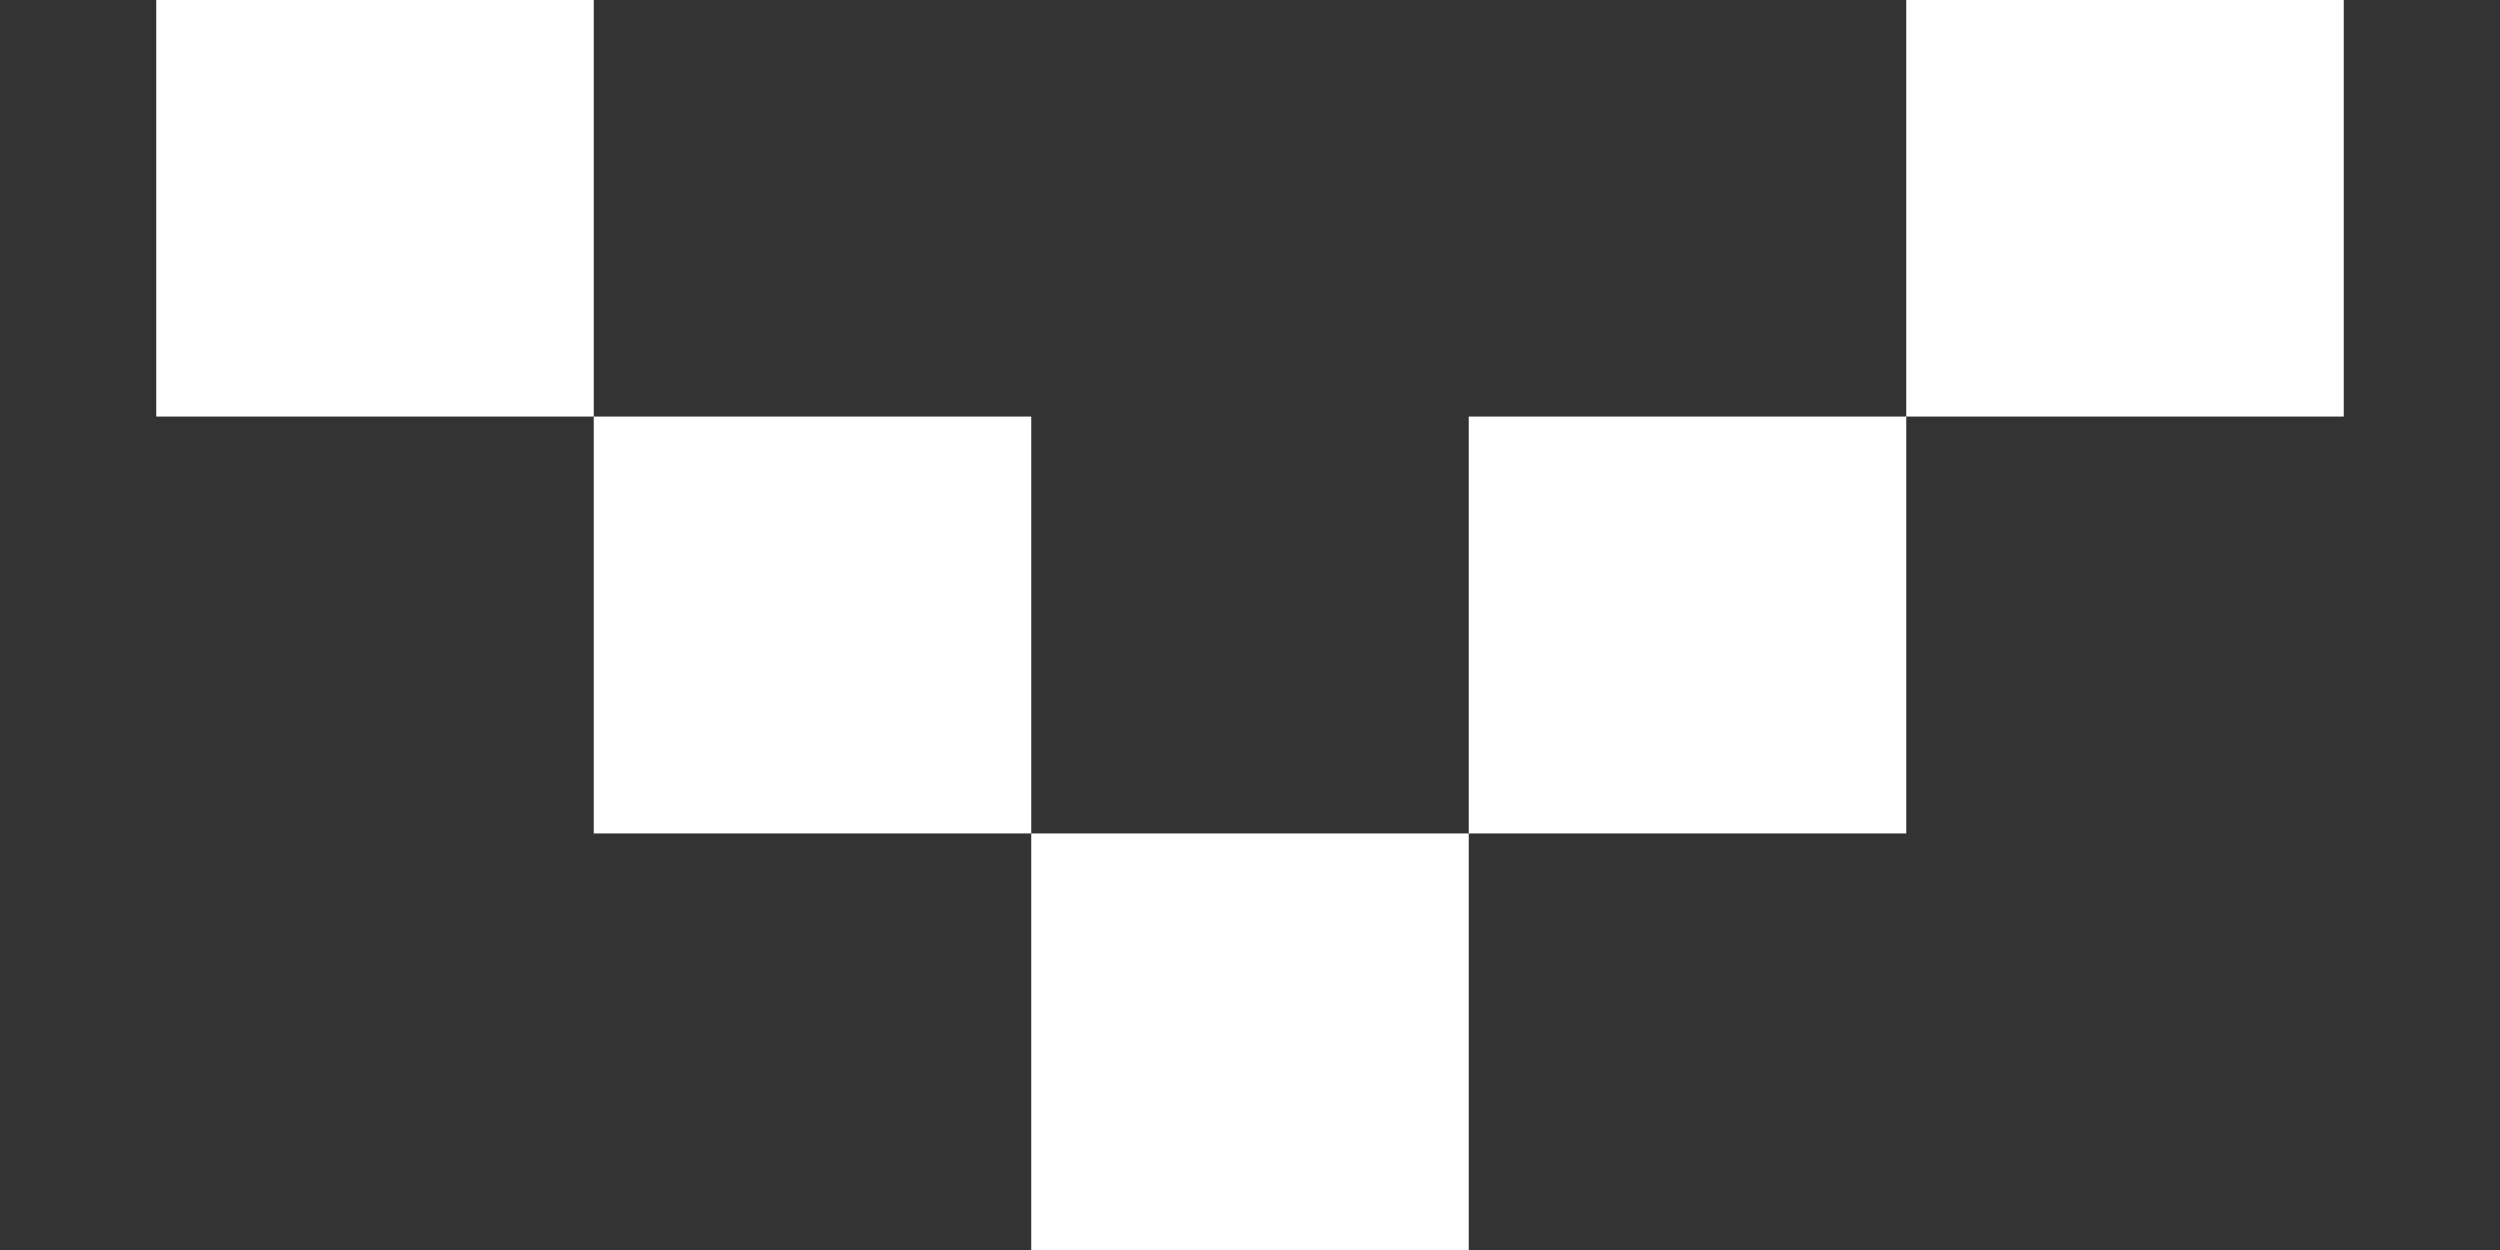 <?xml version="1.0" encoding="UTF-8"?>
<svg width="8px" height="4px" viewBox="0 0 8 4" version="1.1" xmlns="http://www.w3.org/2000/svg" xmlns:xlink="http://www.w3.org/1999/xlink">
    <rect x="0" y="0" width="8" height="4" fill="#333333" stroke="none"/>
    <!-- Generator: Sketch 50 (54983) - http://www.bohemiancoding.com/sketch -->
    <title>arrow-white</title>
    <desc>Created with Sketch.</desc>
    <defs></defs>
    <g id="Page-1" stroke="none" stroke-width="1" fill="none" fill-rule="evenodd">
        <g id="marie-combes.com-home-hover" transform="translate(-127, -2541)" fill="#FFFFFF">
            <g id="Group-6" transform="translate(120, 2532)">
                <g id="Group-8">
                    <path d="M7.5,9 L8.9,9 L8.9,10.333 L7.5,10.333 L7.5,9 Z M8.9,10.333 L10.3,10.333 L10.3,11.667 L8.9,11.667 L8.9,10.333 Z M10.3,11.667 L11.7,11.667 L11.7,13 L10.3,13 L10.3,11.667 Z M11.7,10.333 L13.1,10.333 L13.1,11.667 L11.7,11.667 L11.7,10.333 Z M13.1,9 L14.5,9 L14.5,10.333 L13.1,10.333 L13.1,9 Z" id="arrow-white"></path>
                </g>
            </g>
        </g>
    </g>
</svg>